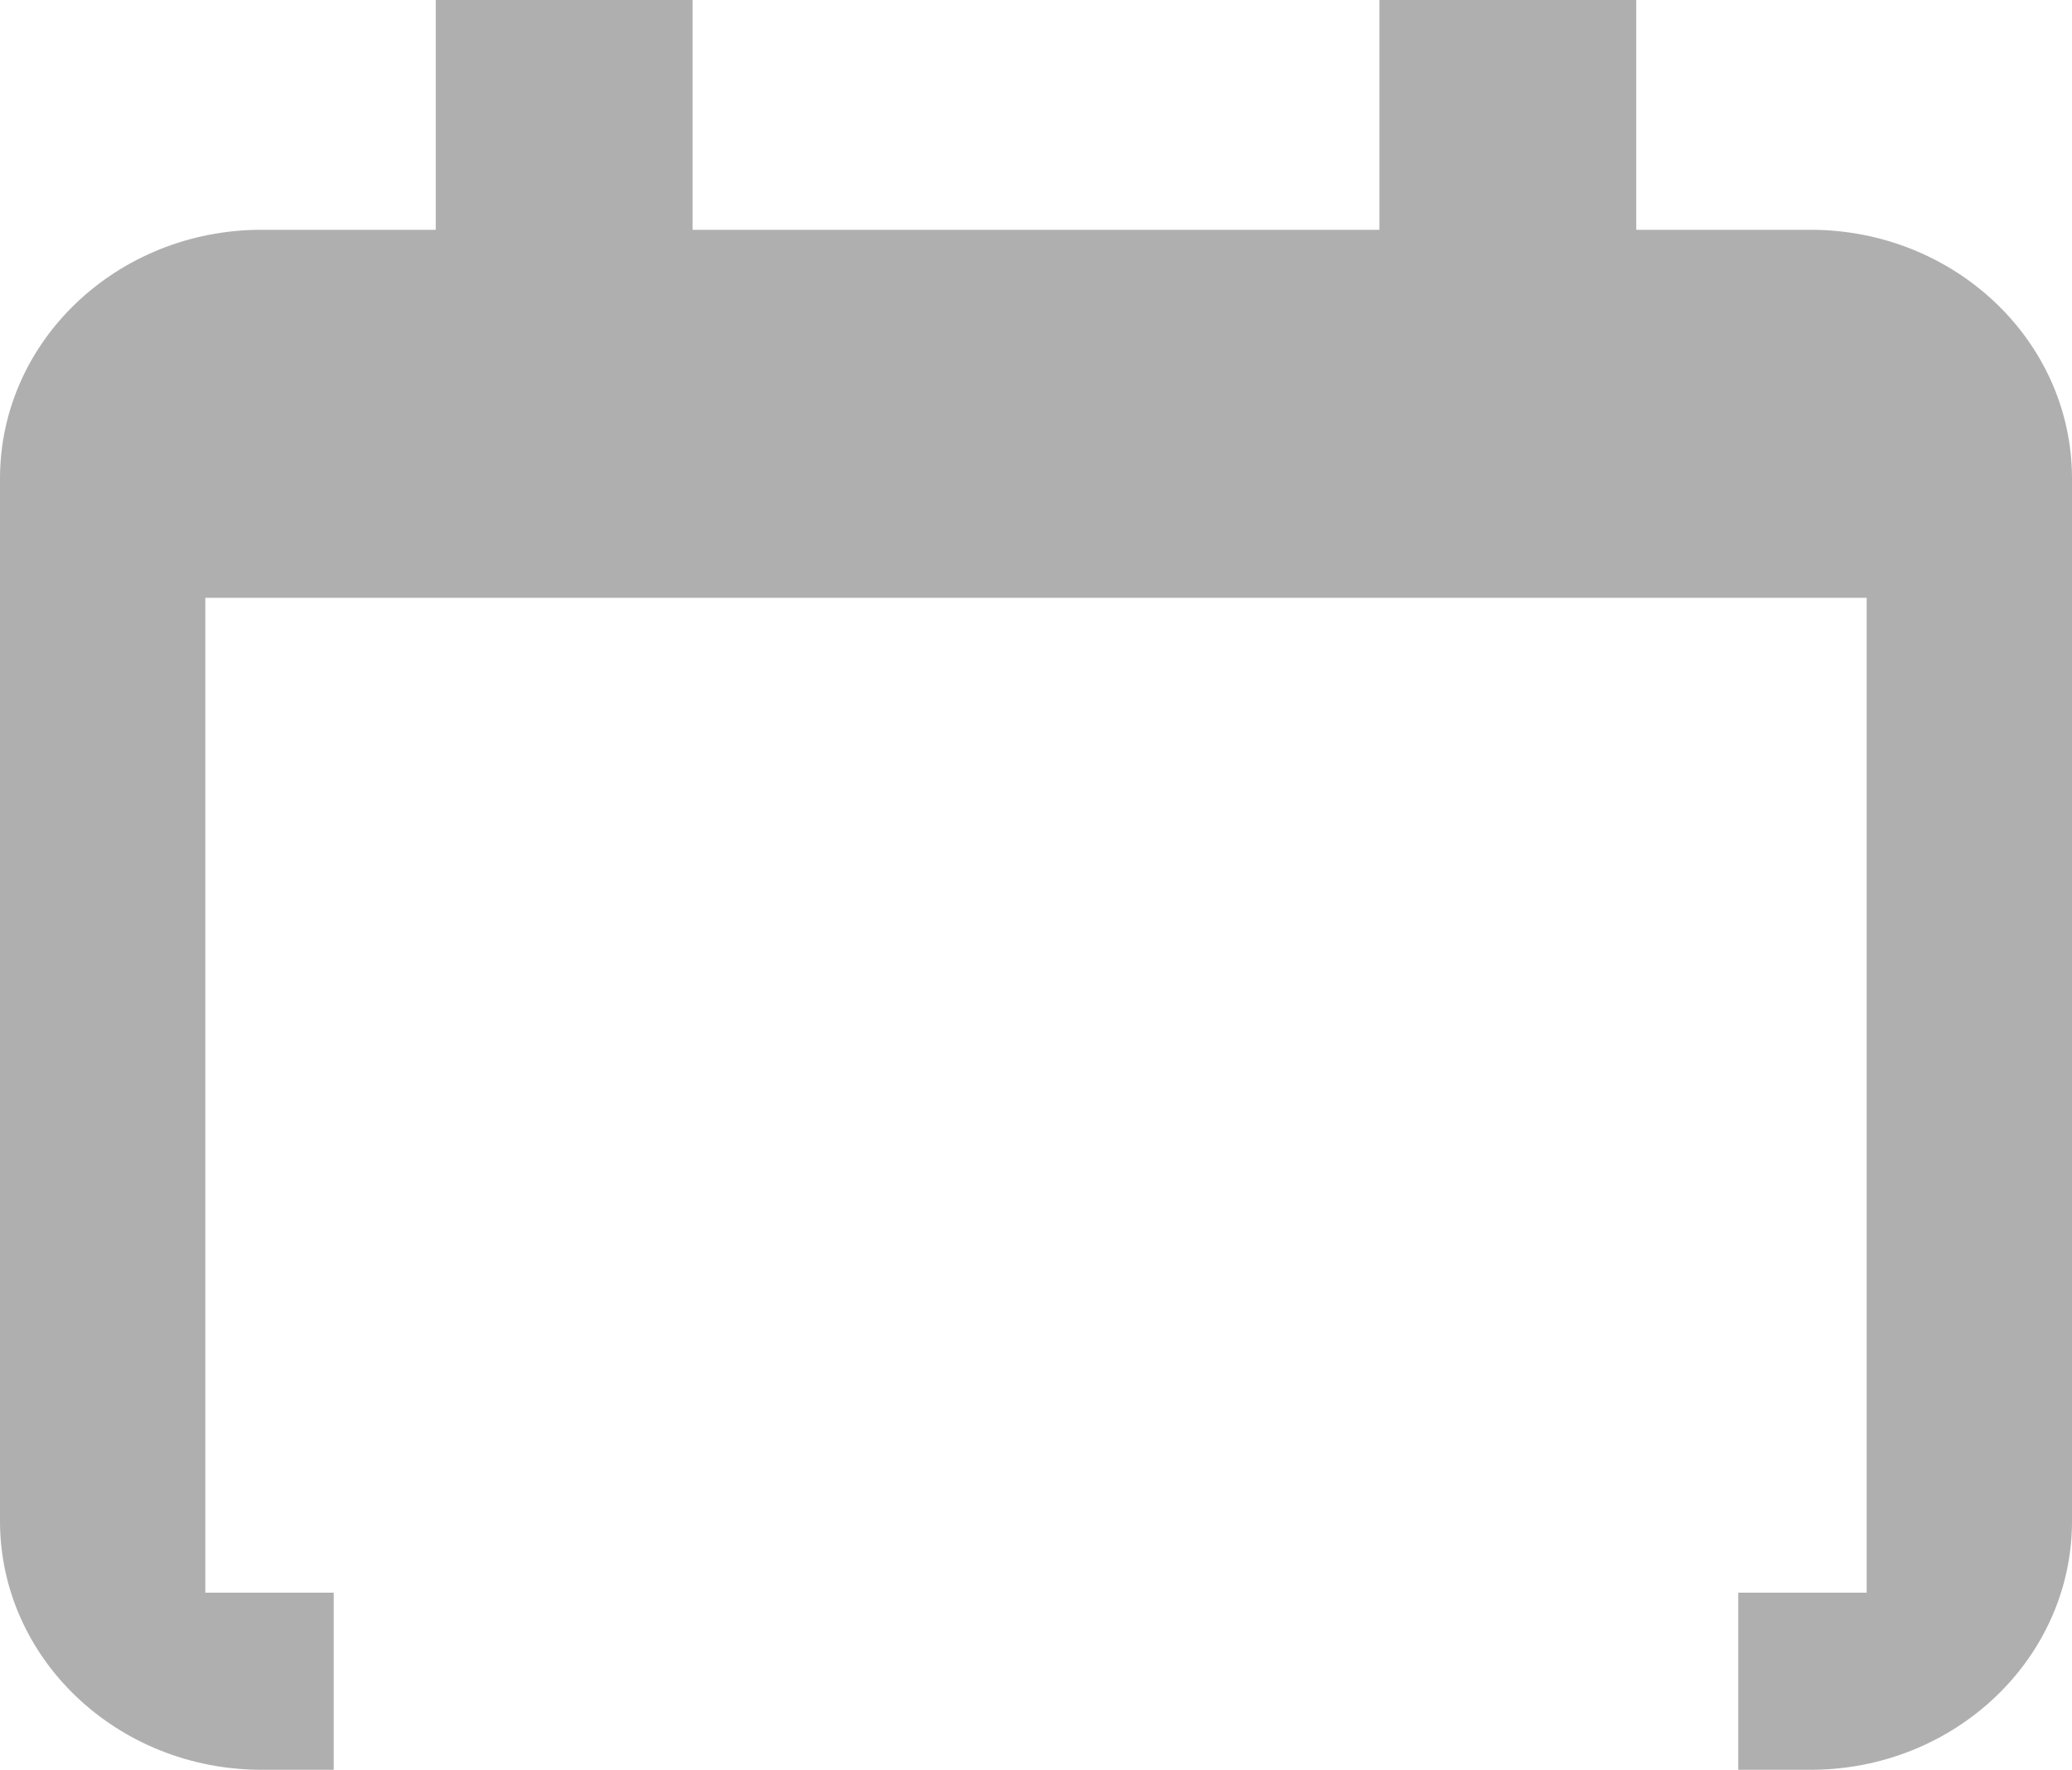 <svg version="1.1" id="图层_1" x="0px" y="0px" width="200px" height="170.859px" viewBox="0 0 200 170.859" enable-background="new 0 0 200 170.859" xml:space="preserve" xmlns="http://www.w3.org/2000/svg" xmlns:xlink="http://www.w3.org/1999/xlink" xmlns:xml="http://www.w3.org/XML/1998/namespace">
  <path fill="#B0AFAF" d="M174.749,22.184H157.94V0h-24.792v22.184H66.851V0H42.06v22.184H25.25C11.307,22.184,0,32.934,0,46.197
	v100.648c0,13.263,11.307,24.014,25.25,24.014h6.963v-17.099H19.818V57.717h160.363v96.044h-12.396v17.099h6.963
	c13.945,0,25.252-10.751,25.252-24.014V46.197C200,32.934,188.694,22.184,174.749,22.184z" class="color c1"/>
</svg>